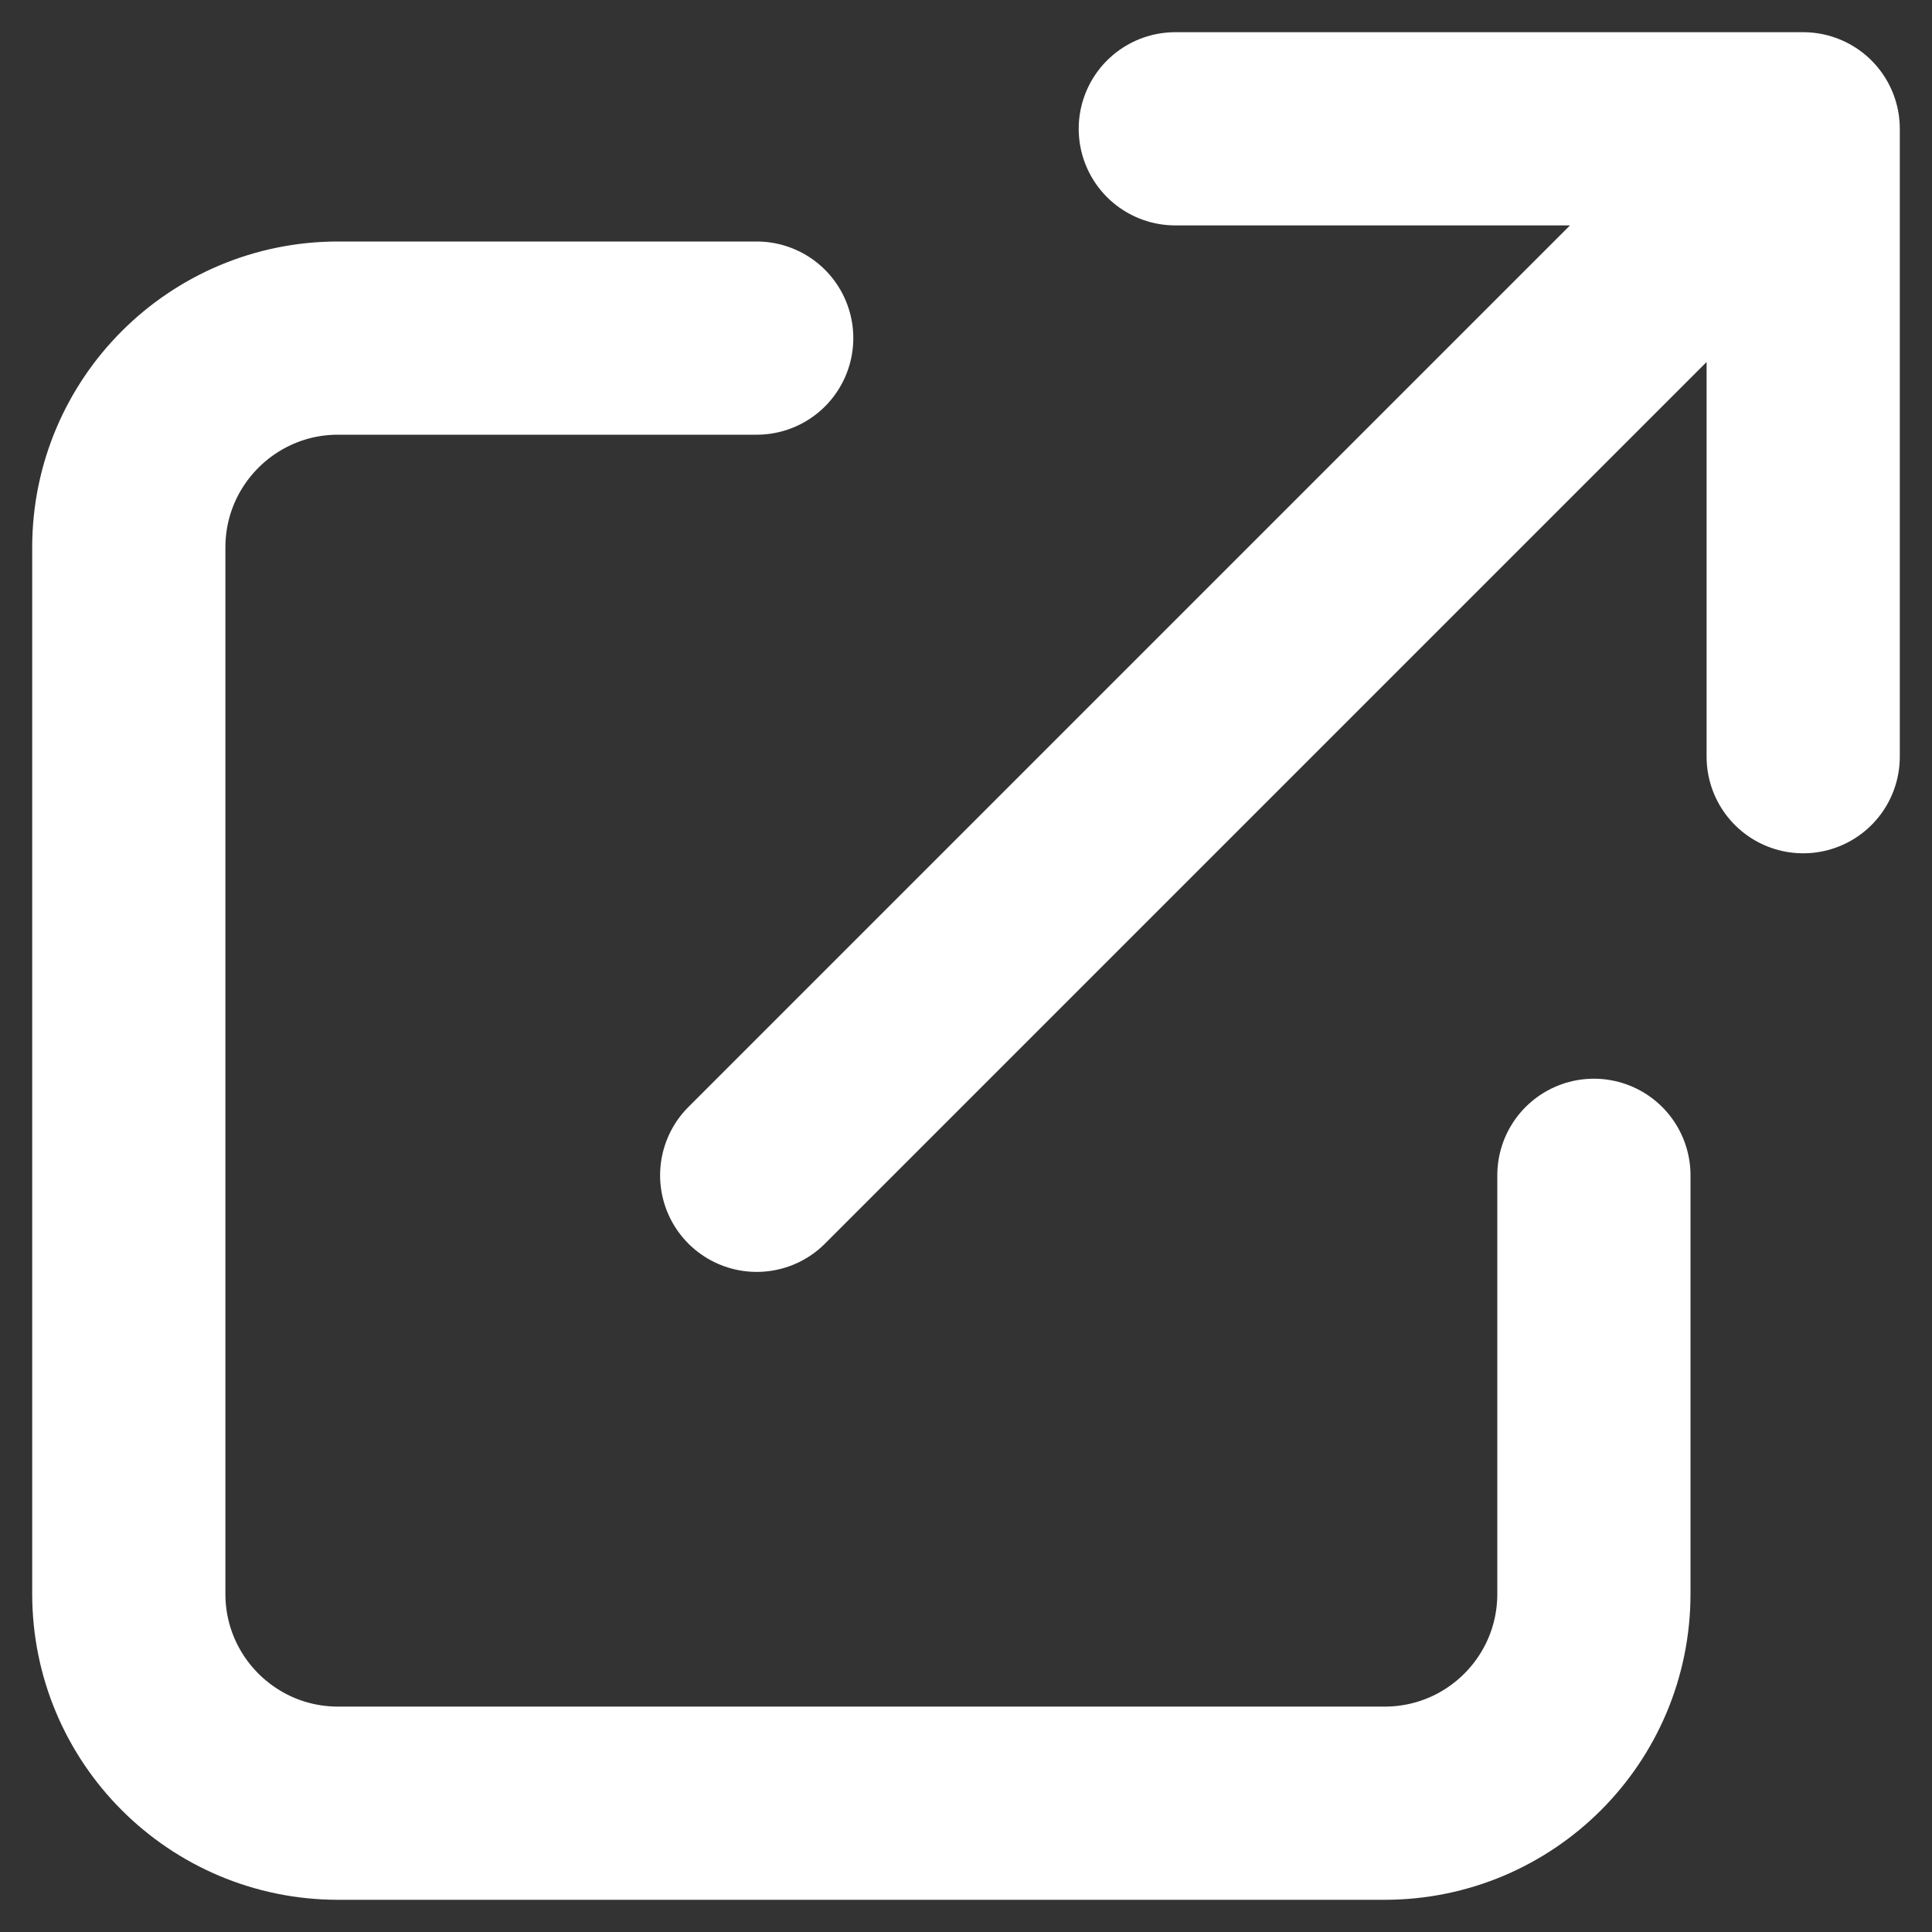 <svg width="15" height="15" viewBox="0 0 15 15" fill="none" xmlns="http://www.w3.org/2000/svg">
<rect x="0" y="0" width="15" height="15" fill="#333333" stroke="none"/>
<path d="M5.875 2.625H2.625C1.728 2.625 1 3.353 1 4.25V12.375C1 13.273 1.728 14 2.625 14H10.75C11.648 14 12.375 13.273 12.375 12.375V9.125M9.125 1H14M14 1V5.875M14 1L5.875 9.125" stroke="white" stroke-width="1.5" stroke-linecap="round" stroke-linejoin="round"/>
</svg>
